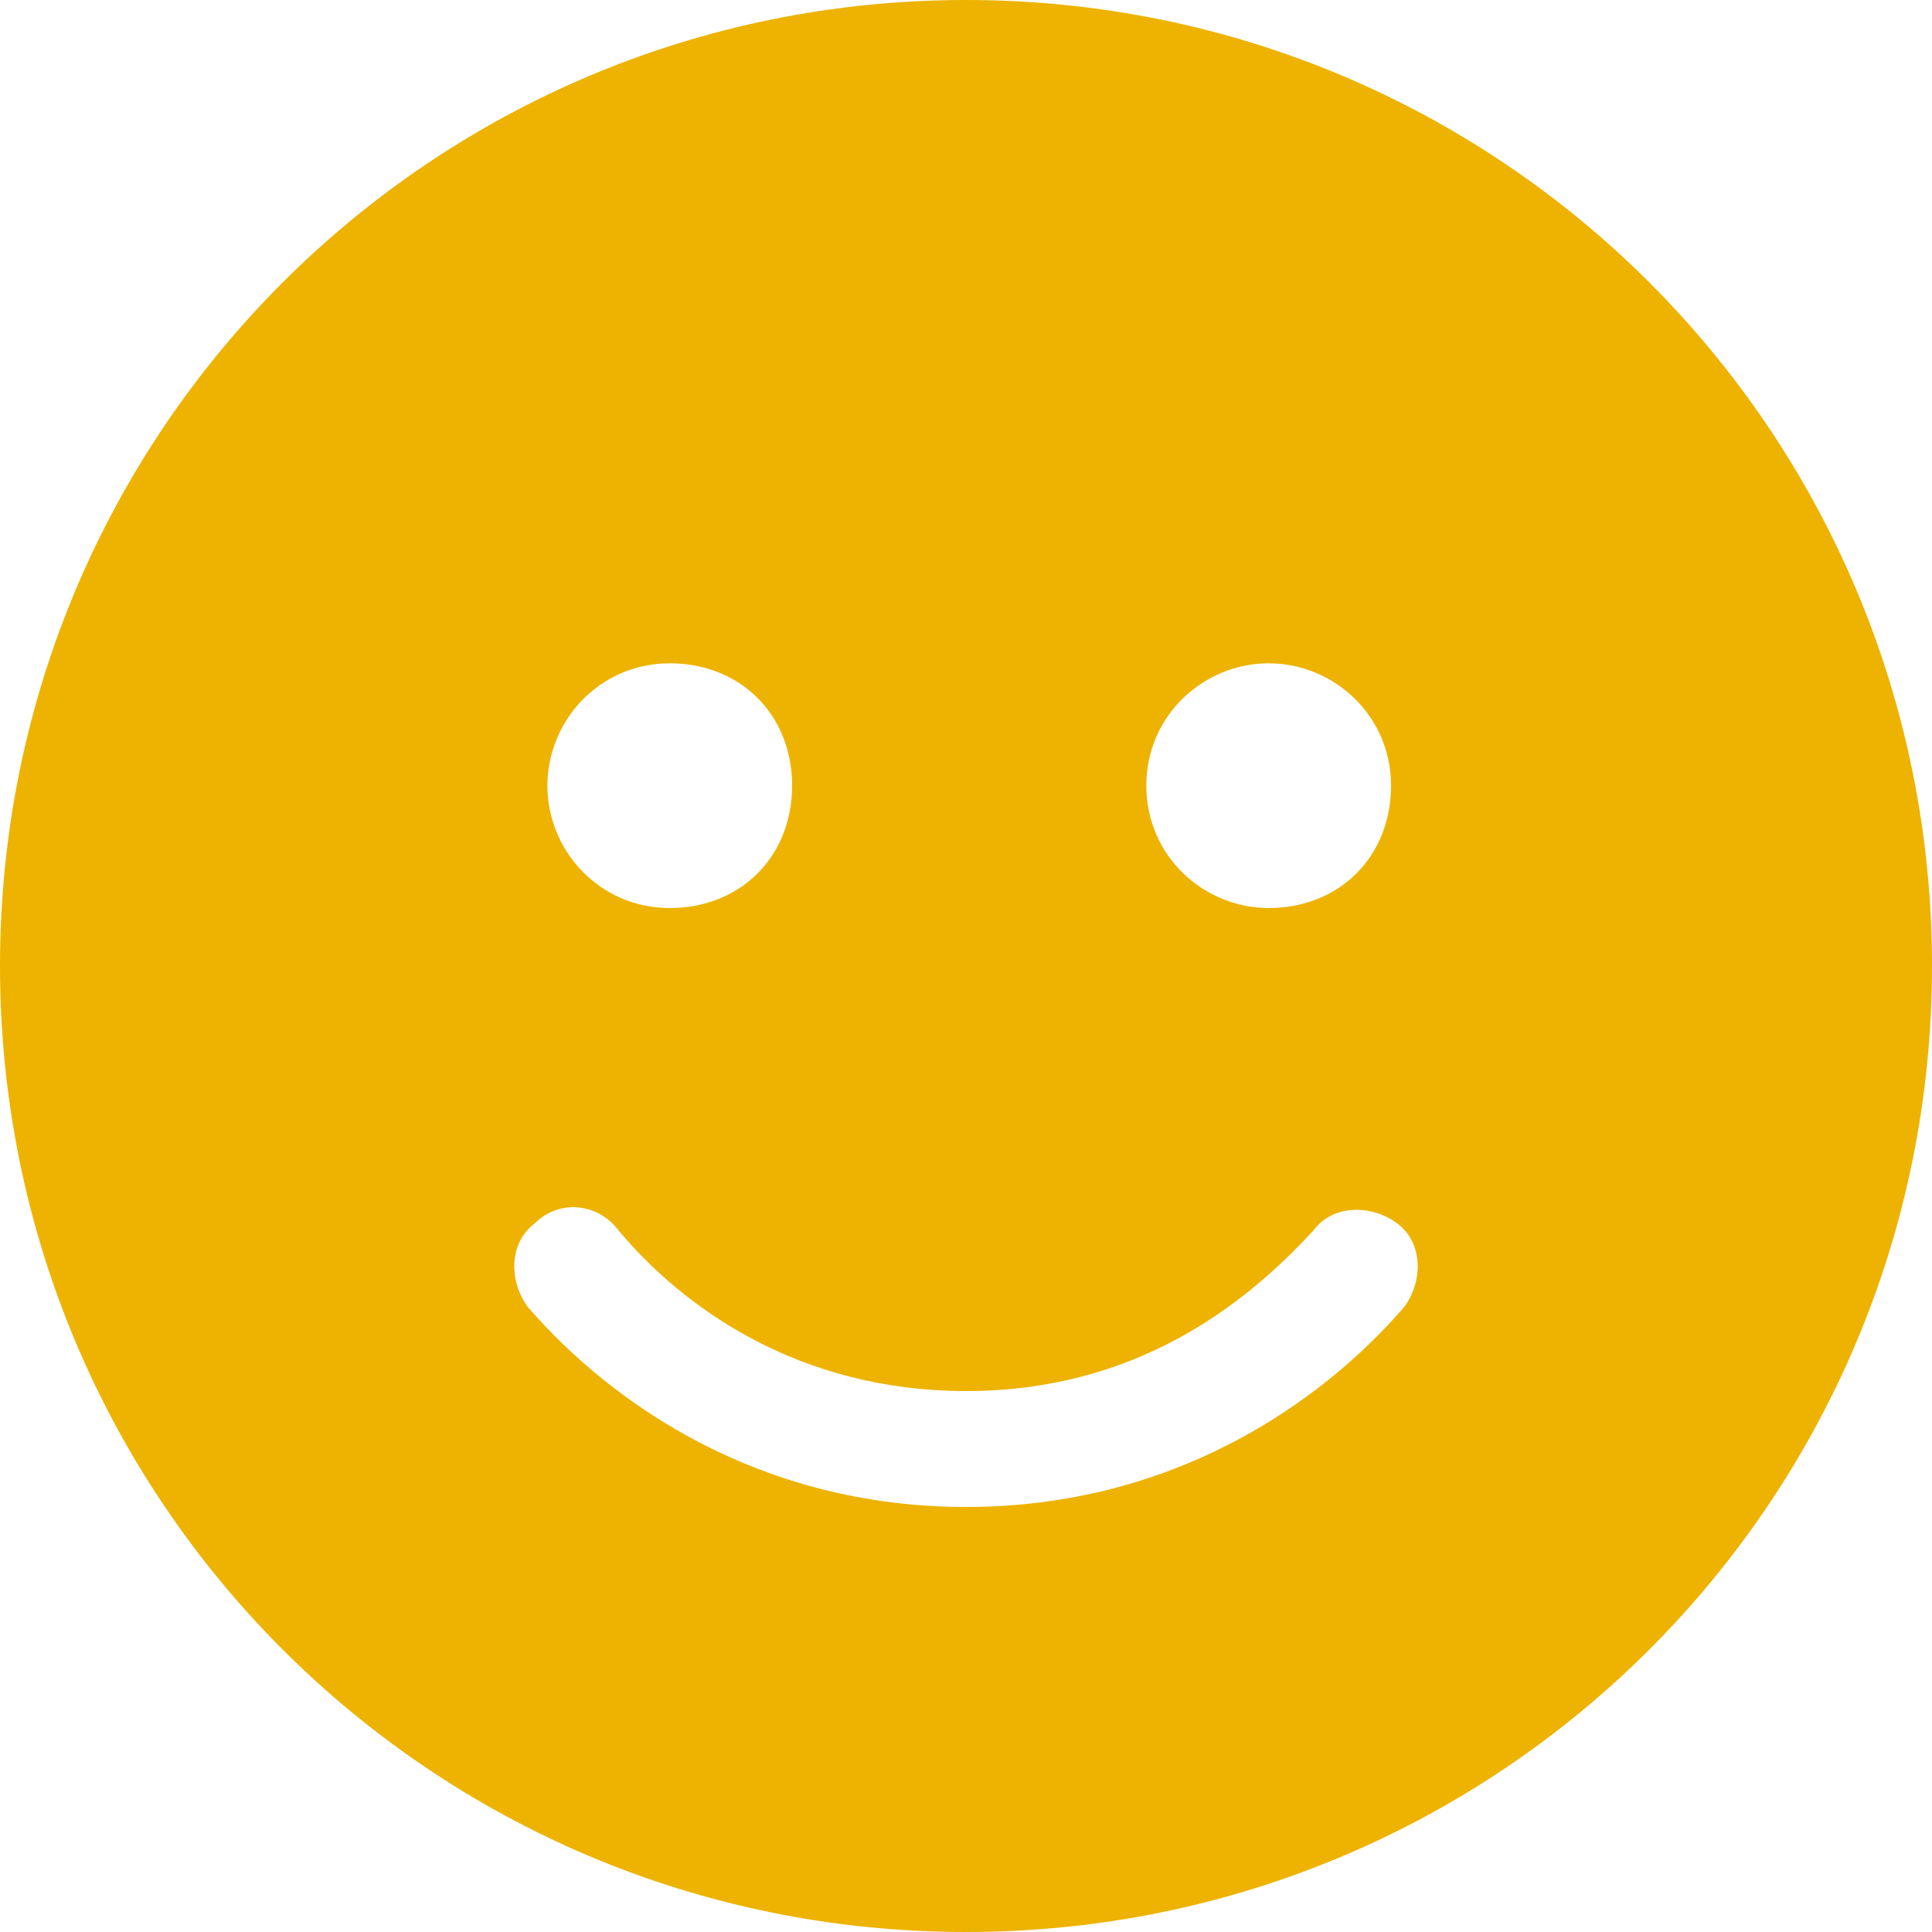 <?xml version="1.0" encoding="utf-8"?>
<!-- Generator: Adobe Illustrator 26.5.3, SVG Export Plug-In . SVG Version: 6.00 Build 0)  -->
<svg version="1.1" id="圖層_1" xmlns="http://www.w3.org/2000/svg" xmlns:xlink="http://www.w3.org/1999/xlink" x="0px" y="0px"
	 viewBox="0 0 30 30" style="enable-background:new 0 0 30 30;" xml:space="preserve">
<style type="text/css">
	.st0{fill:#EDB300;}
</style>
<path class="st0" d="M15,30c8.3,0,15-6.7,15-15S23.3,0,15,0S0,6.7,0,15S6.7,30,15,30z M9.6,19.1c1,1.2,2.8,2.5,5.4,2.5
	s4.3-1.3,5.4-2.5c0.3-0.4,0.9-0.4,1.3-0.1c0.4,0.3,0.4,0.9,0.1,1.3c-1.3,1.5-3.6,3.1-6.8,3.1s-5.5-1.6-6.8-3.1
	c-0.3-0.4-0.3-1,0.1-1.3C8.7,18.6,9.3,18.7,9.6,19.1z M8.5,12.2c0-1,0.8-1.9,1.9-1.9s1.9,0.8,1.9,1.9s-0.8,1.9-1.9,1.9
	S8.5,13.2,8.5,12.2z M19.7,10.3c1,0,1.9,0.8,1.9,1.9s-0.8,1.9-1.9,1.9c-1,0-1.9-0.8-1.9-1.9S18.7,10.3,19.7,10.3z"/>
</svg>
